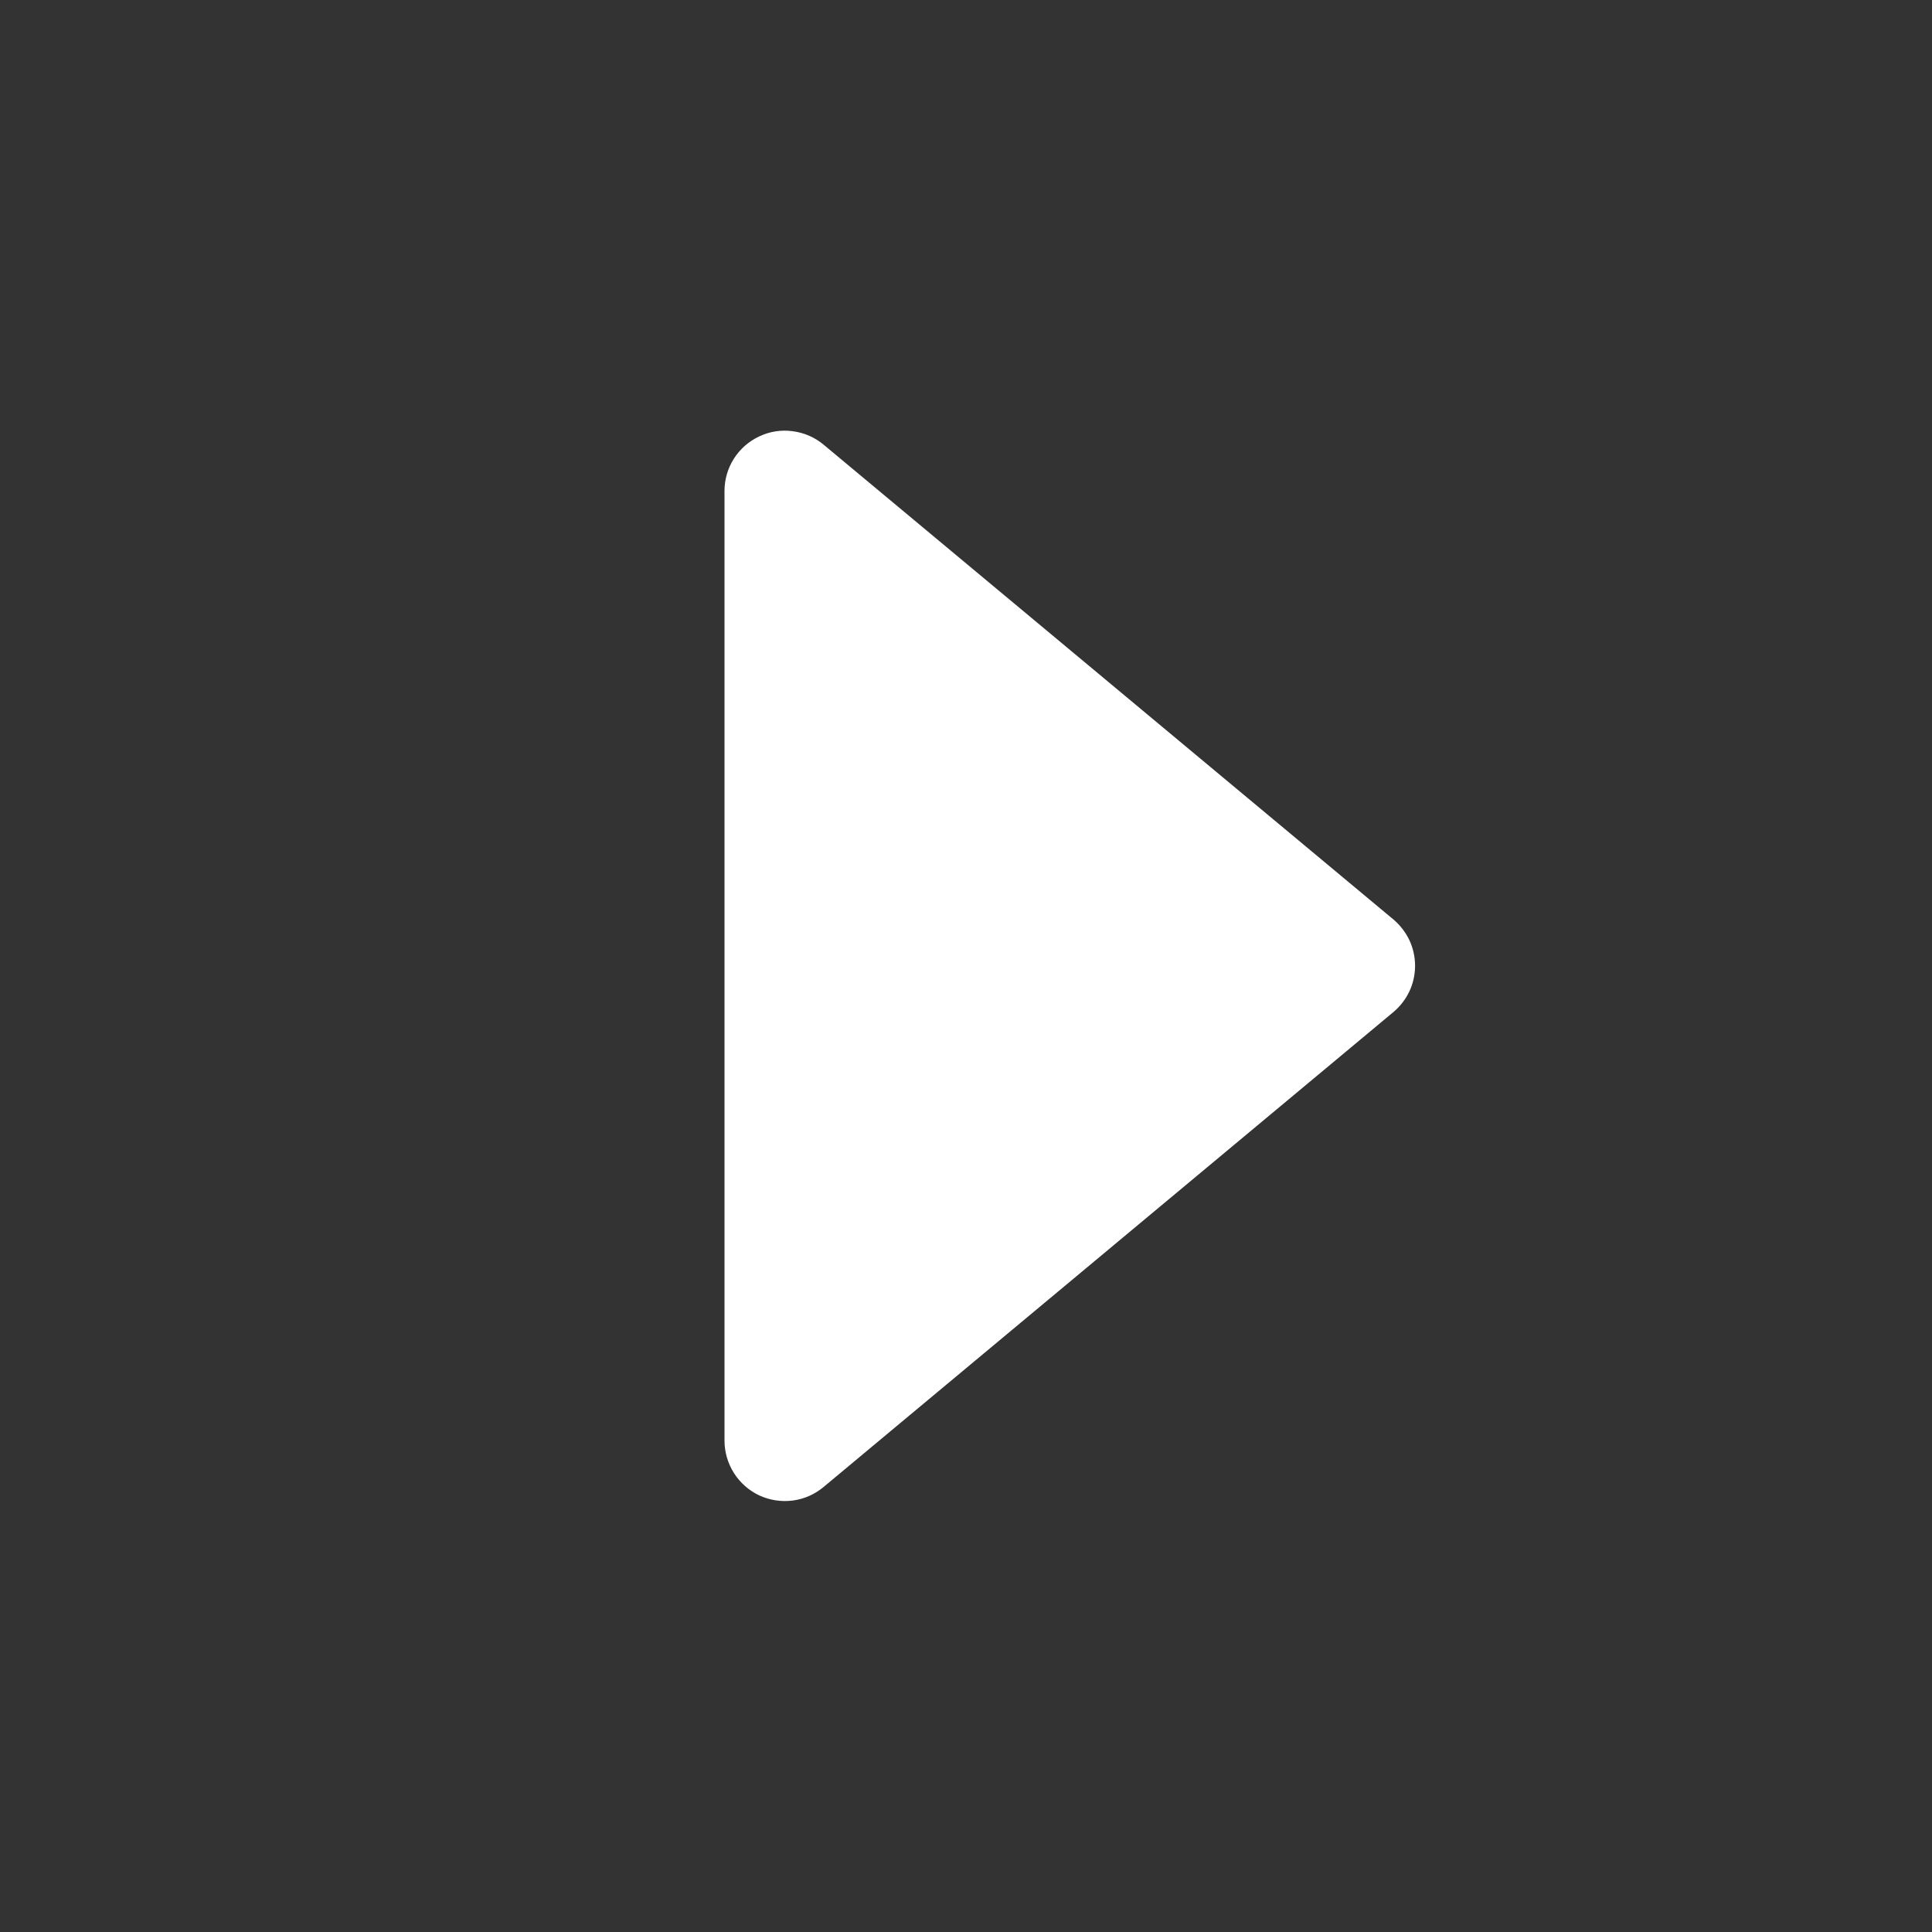 <svg width="16" height="16" viewBox="0 0 16 16" fill="none" xmlns="http://www.w3.org/2000/svg">
<rect x="0" y="0" width="16" height="16" fill="#333333" stroke="none"/>
<path d="M11.539 7.614C11.595 7.661 11.64 7.72 11.672 7.786C11.703 7.853 11.719 7.925 11.719 7.998C11.719 8.071 11.703 8.144 11.672 8.21C11.64 8.277 11.595 8.335 11.539 8.382L6.82 12.315C6.747 12.376 6.658 12.415 6.564 12.427C6.469 12.439 6.374 12.424 6.287 12.384C6.201 12.343 6.129 12.279 6.078 12.199C6.027 12.118 6 12.025 6 11.93L6 4.066C6 3.971 6.027 3.878 6.078 3.798C6.129 3.718 6.202 3.654 6.288 3.614C6.374 3.573 6.47 3.558 6.564 3.571C6.658 3.583 6.747 3.621 6.82 3.682L11.539 7.614Z" fill="white"/>
</svg>
